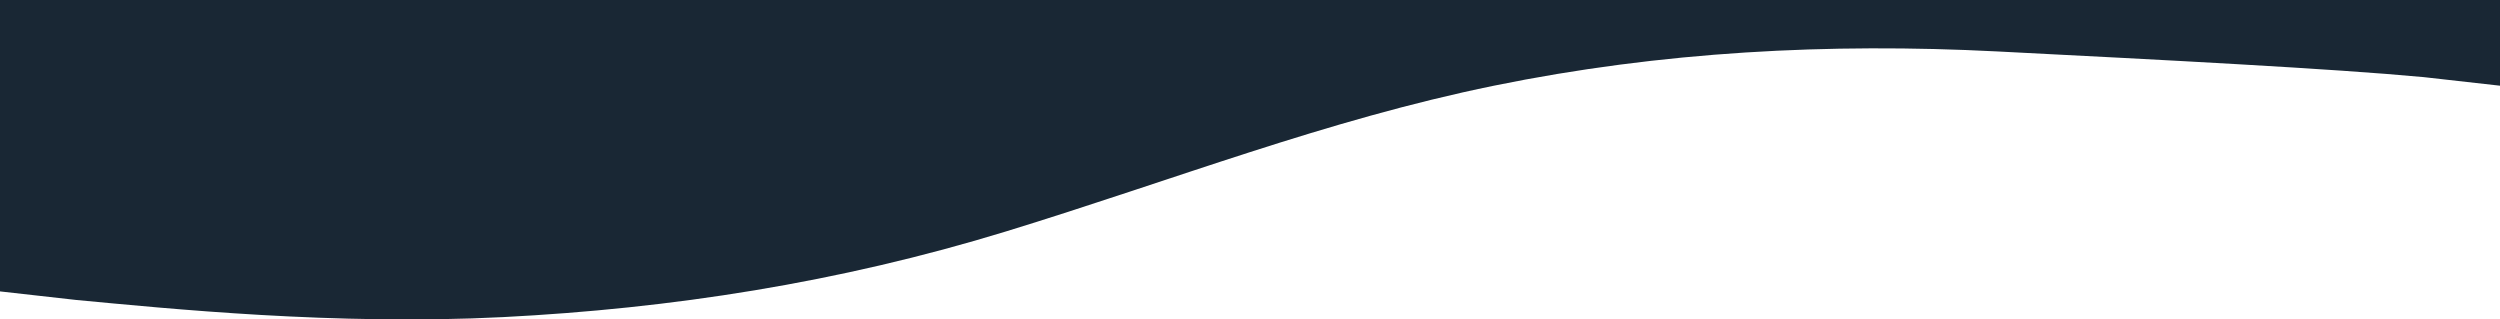 <svg width="1440" height="184" viewBox="0 0 1440 184" fill="none" xmlns="http://www.w3.org/2000/svg">
<path fill-rule="evenodd" clip-rule="evenodd" d="M0 167.845L43.902 172.781C96.585 177.718 193.171 187.591 289.756 182.655C386.341 177.718 482.927 162.908 579.512 133.288C676.098 103.669 763.902 69.112 860.488 49.366C957.073 29.62 1053.66 24.683 1150.24 29.62C1246.83 34.556 1343.41 39.493 1396.1 44.429L1440 49.366V0H1396.1C1343.41 0 1246.83 0 1150.24 0C1053.66 0 957.073 0 860.488 0C763.902 0 676.098 0 579.512 0C482.927 0 386.341 0 289.756 0C193.171 0 96.585 0 43.902 0H0V167.845Z" fill="#192734"/>
</svg>
